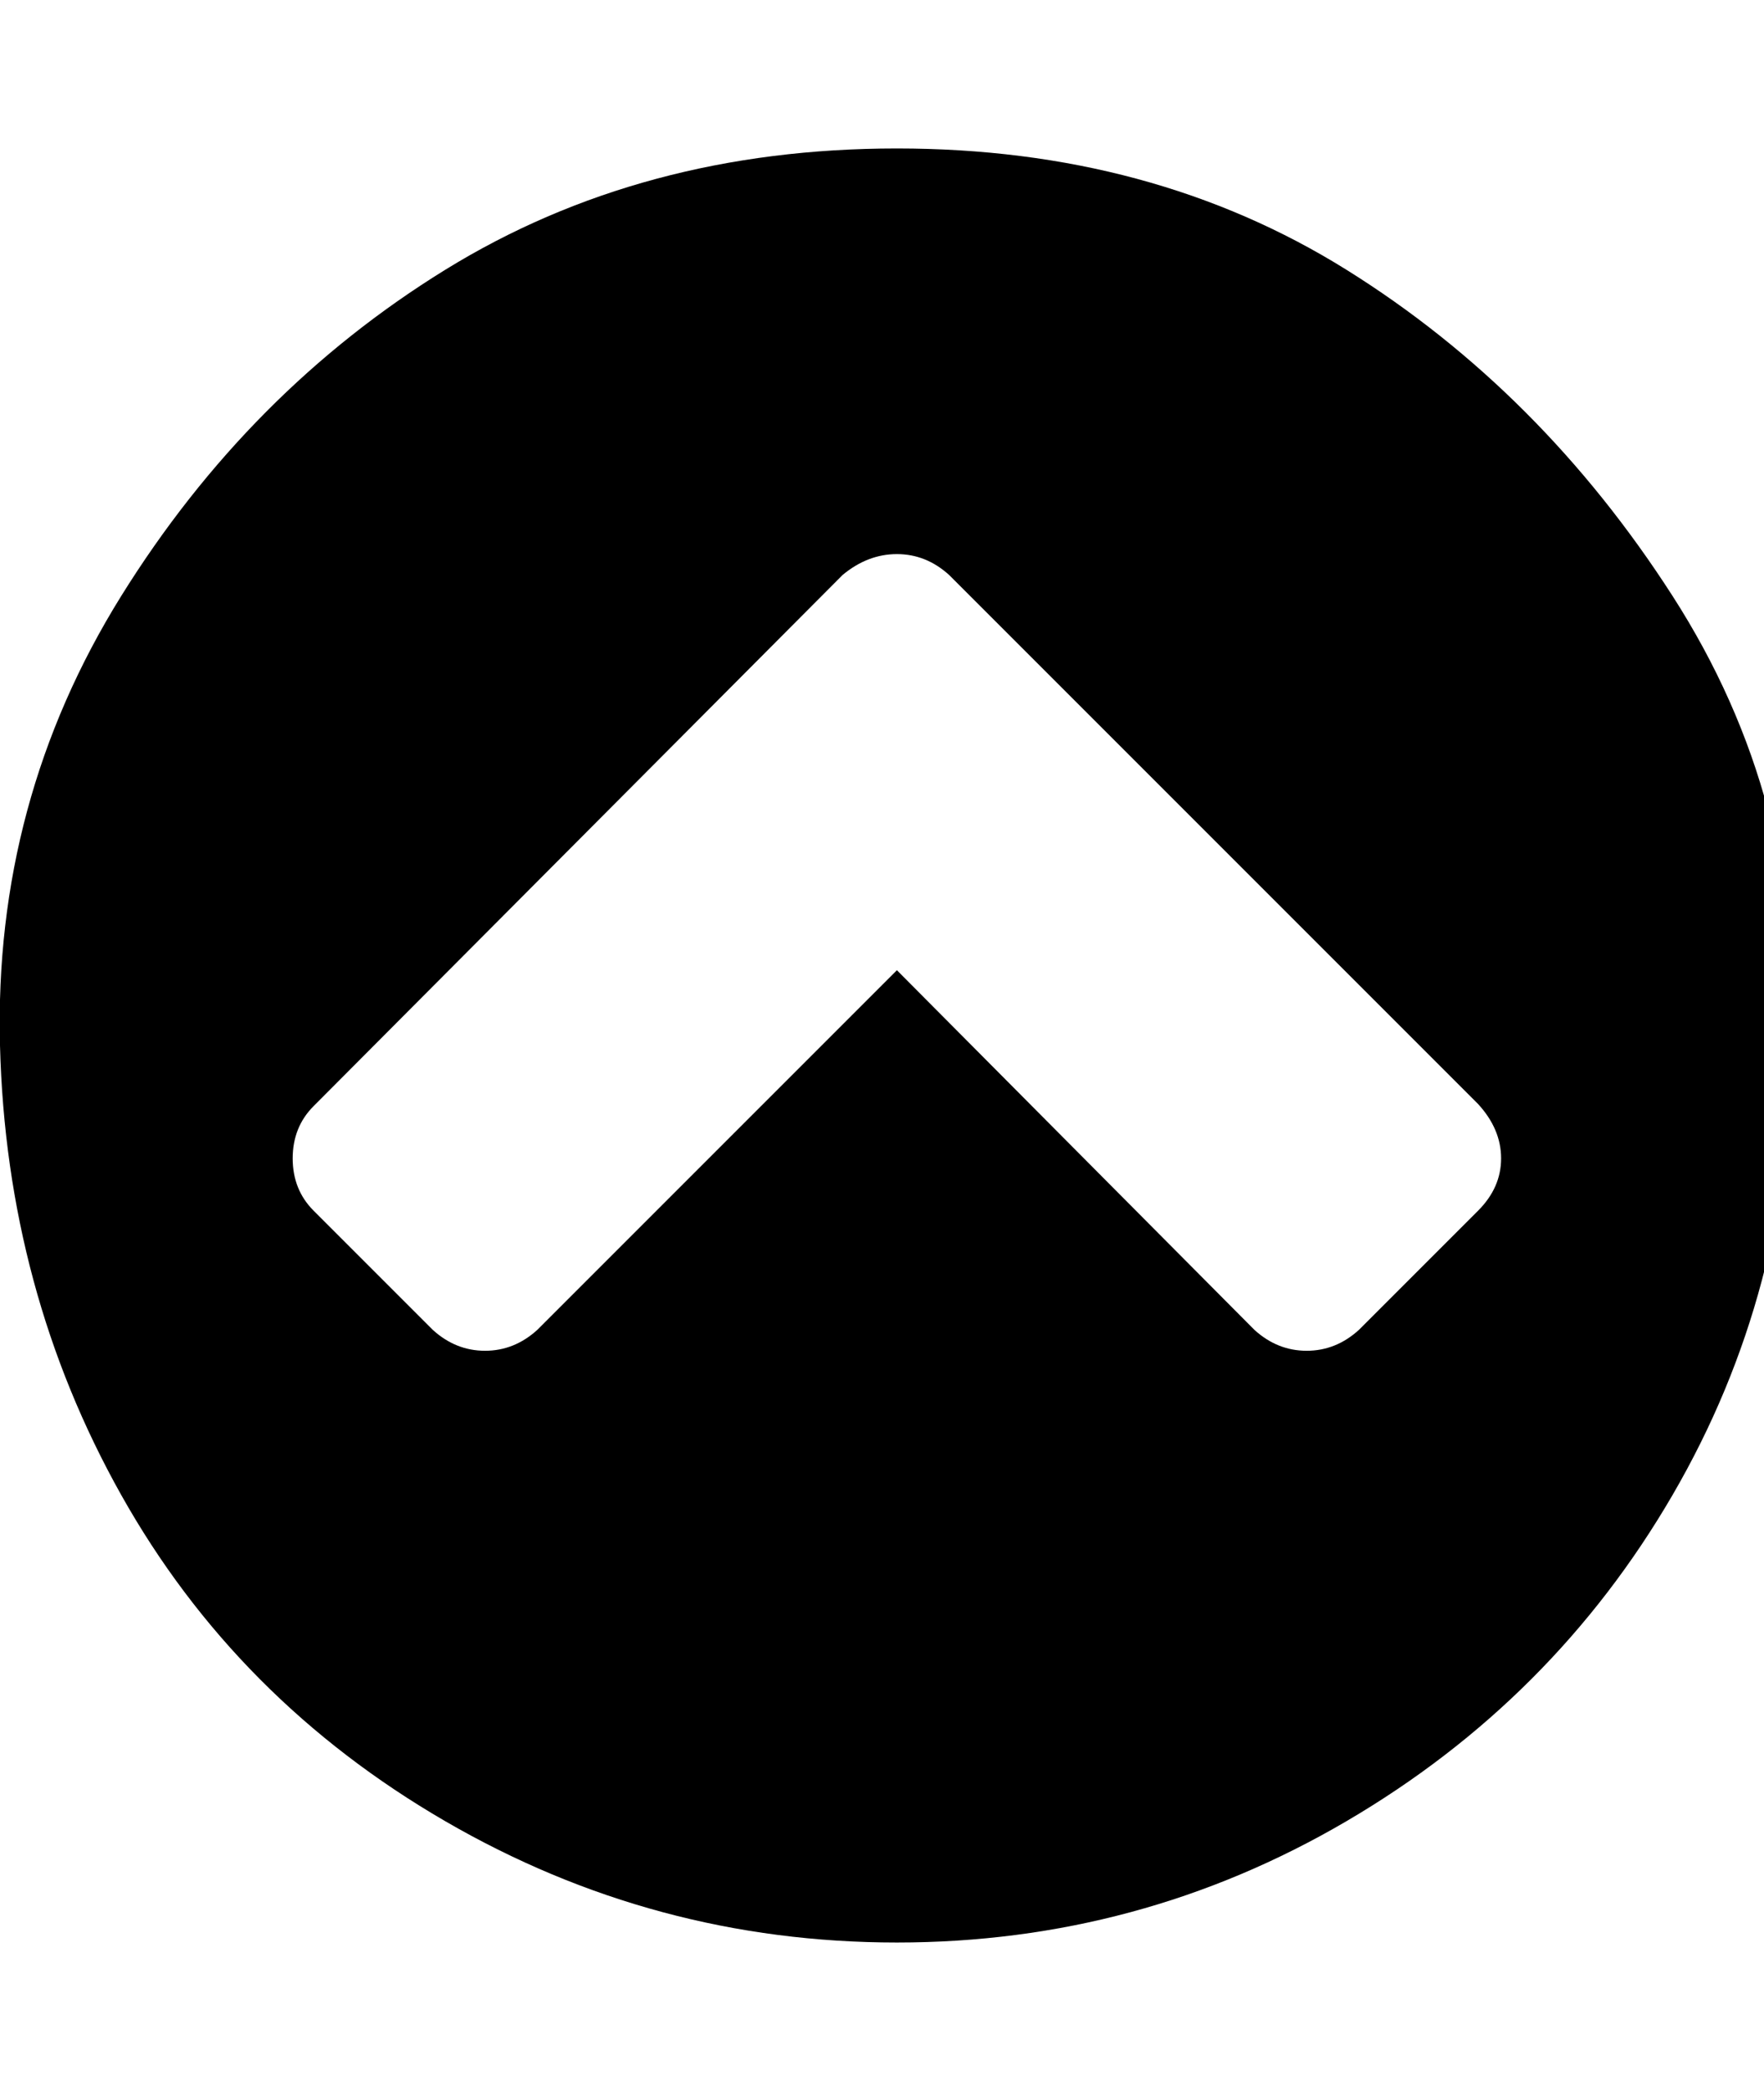 <!-- Generated by IcoMoon.io -->
<svg version="1.1" xmlns="http://www.w3.org/2000/svg" width="27" height="32" viewBox="0 0 27 32">
<title>angle-circled-up</title>
<path d="M20.8 20.352l1.824-1.824q0.352-0.352 0.352-0.8t-0.352-0.832l-8.096-8.096q-0.352-0.32-0.8-0.32t-0.832 0.32l-8.096 8.128q-0.32 0.32-0.32 0.8t0.32 0.8l1.824 1.824q0.352 0.32 0.8 0.32t0.8-0.32l5.504-5.504 5.472 5.504q0.352 0.32 0.8 0.32t0.8-0.32zM27.424 16q0 3.744-1.824 6.88t-4.992 4.992-6.88 1.856-6.912-1.856-4.96-4.992-1.856-6.88 1.856-6.88 4.96-4.992 6.912-1.856 6.88 1.856 4.992 4.992 1.824 6.88z"></path>
</svg>
